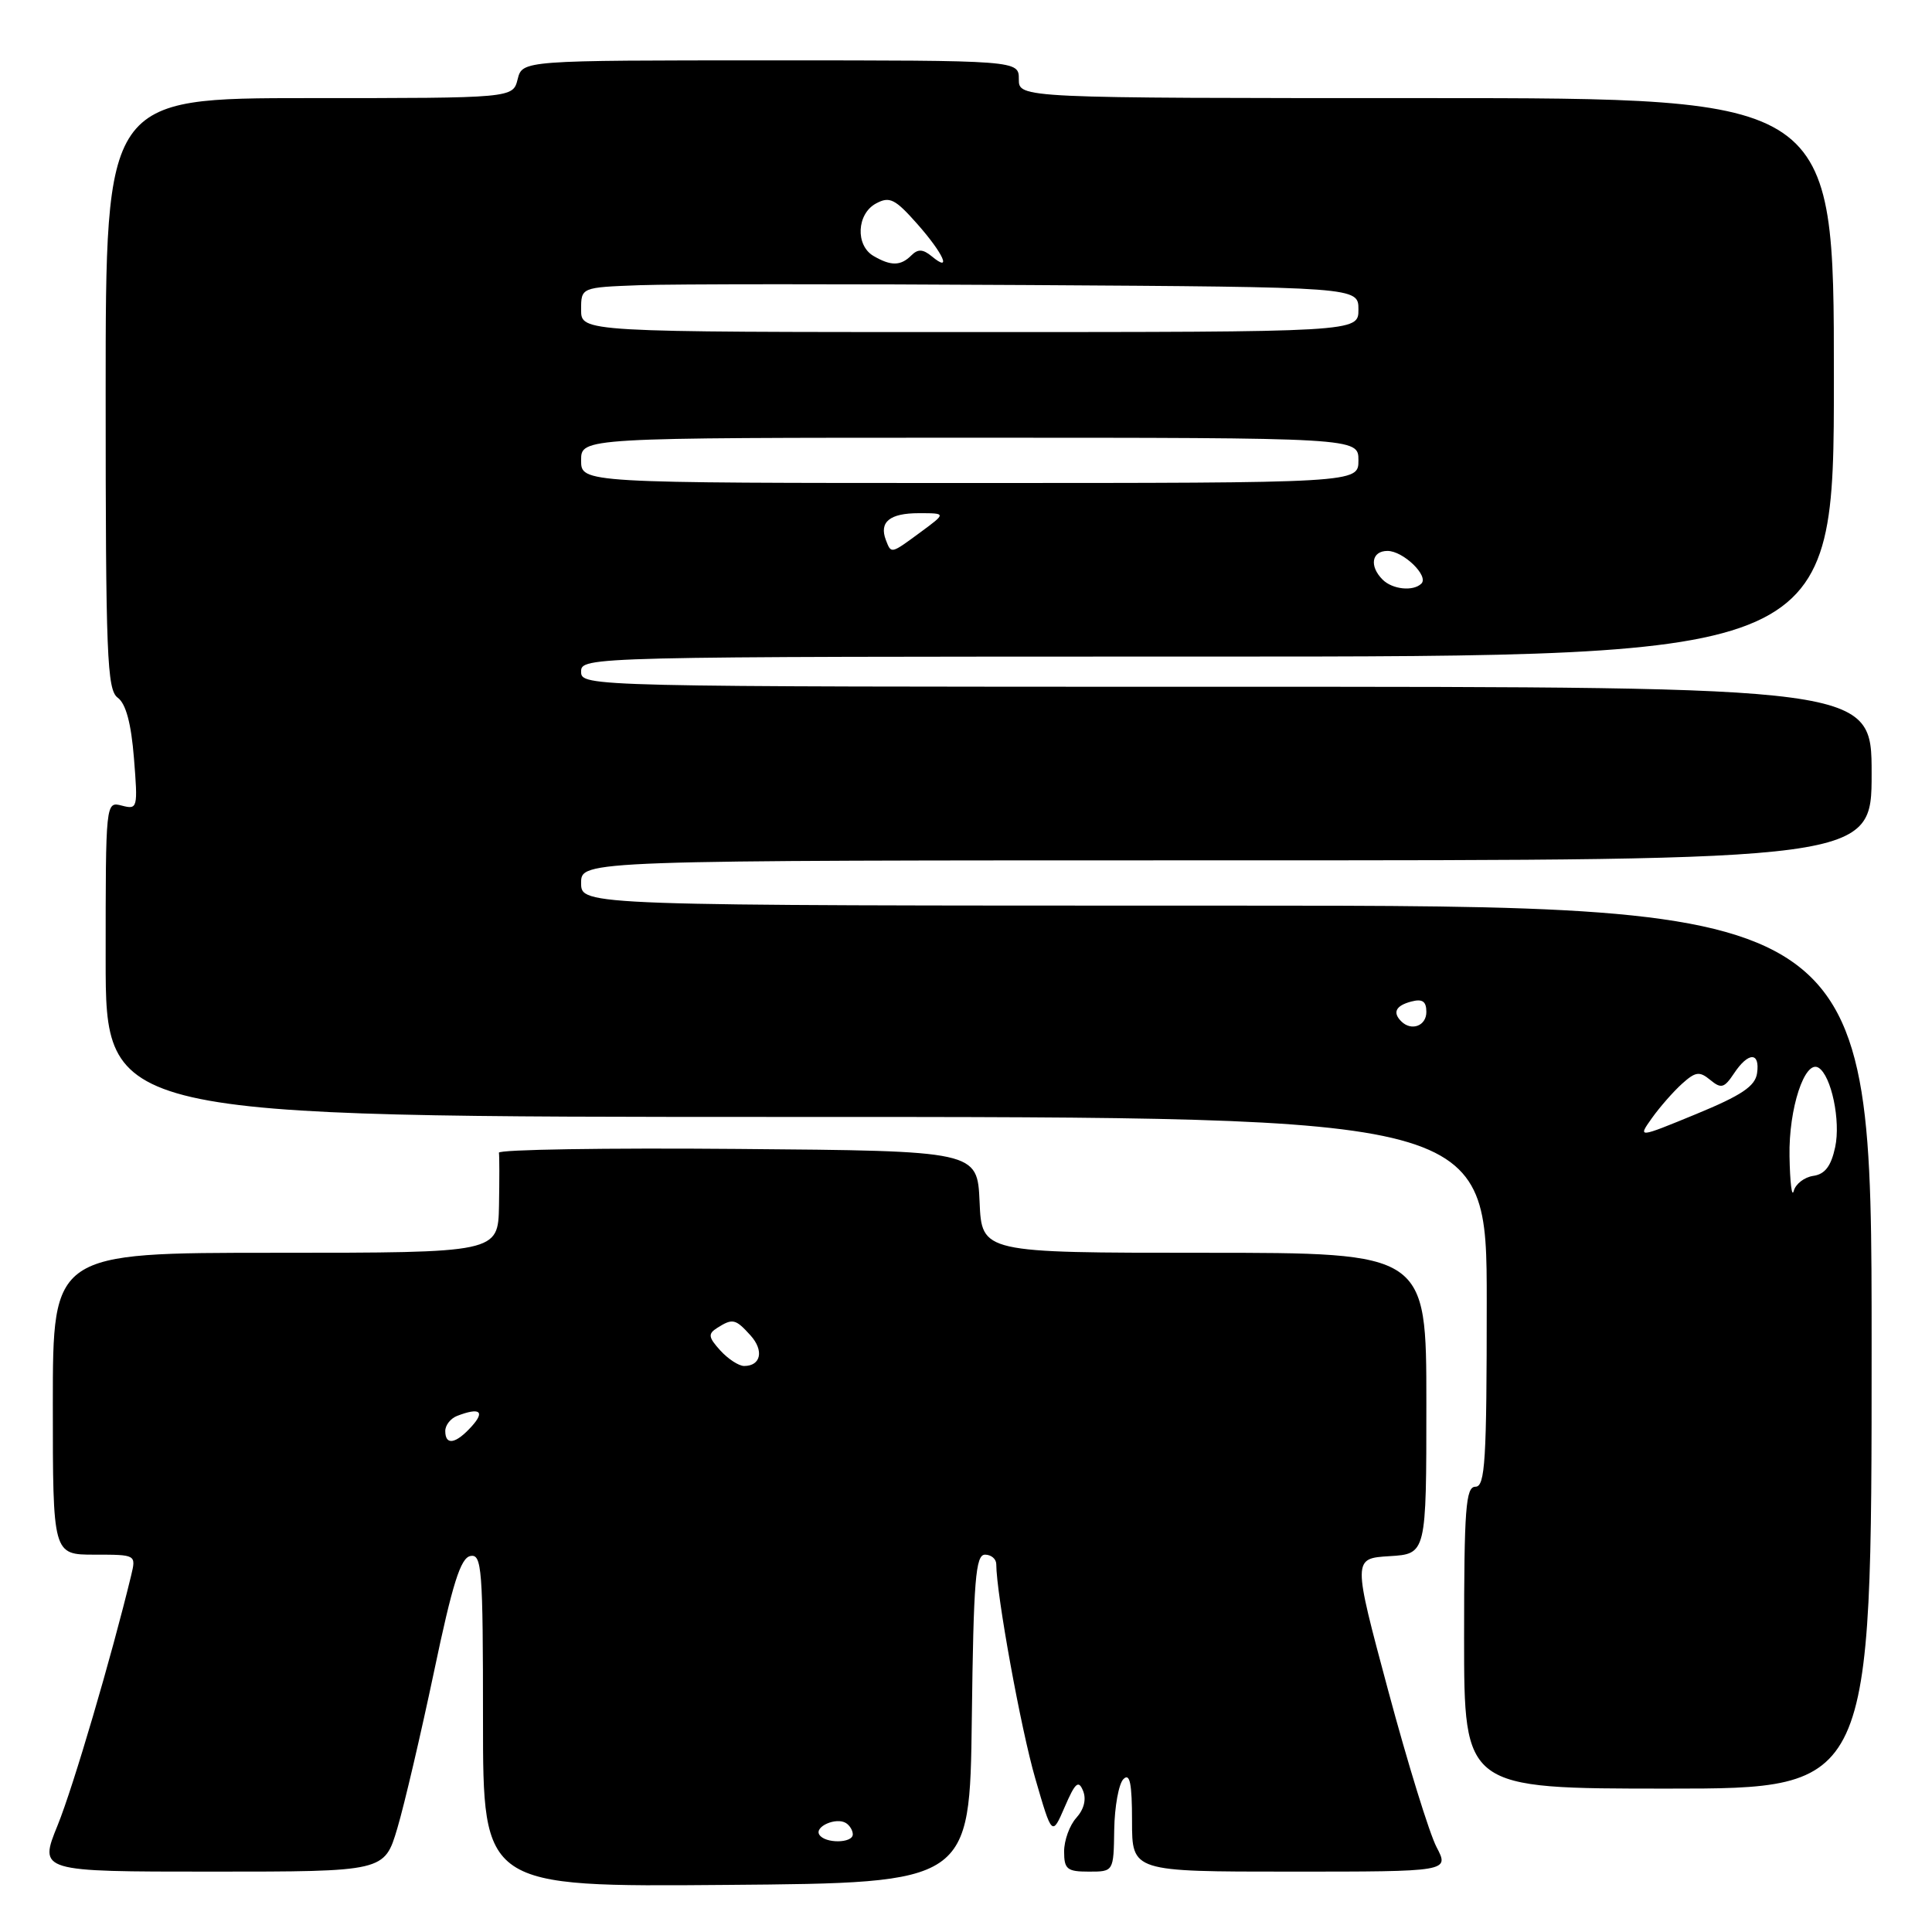 <?xml version="1.0" encoding="UTF-8" standalone="no"?>
<!DOCTYPE svg PUBLIC "-//W3C//DTD SVG 1.1//EN" "http://www.w3.org/Graphics/SVG/1.1/DTD/svg11.dtd" >
<svg xmlns="http://www.w3.org/2000/svg" xmlns:xlink="http://www.w3.org/1999/xlink" version="1.1" viewBox="0 0 256 256">
 <g >
 <path fill="currentColor"
d=" M 128.77 227.75 C 129.00 209.33 129.27 206.00 130.52 206.00 C 131.33 206.00 132.00 206.56 132.01 207.25 C 132.02 211.24 135.28 229.14 137.18 235.66 C 139.40 243.32 139.40 243.32 141.09 239.41 C 142.47 236.21 142.91 235.82 143.51 237.29 C 143.97 238.41 143.64 239.74 142.62 240.87 C 141.73 241.85 141.00 243.86 141.00 245.33 C 141.00 247.68 141.39 248.00 144.28 248.00 C 147.56 248.00 147.56 248.00 147.64 242.44 C 147.69 239.38 148.24 236.36 148.86 235.74 C 149.71 234.89 150.00 236.29 150.00 241.30 C 150.00 248.00 150.00 248.00 171.03 248.00 C 192.05 248.00 192.05 248.00 190.35 244.75 C 189.41 242.96 186.52 233.62 183.94 224.00 C 179.24 206.50 179.24 206.50 184.12 206.20 C 189.00 205.90 189.00 205.90 189.00 185.95 C 189.00 166.00 189.00 166.00 159.55 166.00 C 130.09 166.00 130.09 166.00 129.80 159.25 C 129.50 152.50 129.50 152.50 97.75 152.24 C 80.28 152.09 66.05 152.32 66.11 152.74 C 66.18 153.16 66.18 156.31 66.12 159.75 C 66.00 166.00 66.00 166.00 36.50 166.00 C 7.00 166.00 7.00 166.00 7.00 186.00 C 7.00 206.00 7.00 206.00 12.52 206.00 C 18.03 206.00 18.04 206.00 17.38 208.75 C 14.77 219.55 9.72 236.72 7.64 241.85 C 5.14 248.00 5.14 248.00 28.04 248.00 C 50.94 248.00 50.94 248.00 52.65 242.25 C 53.59 239.09 55.77 229.75 57.51 221.50 C 59.95 209.86 61.03 206.43 62.33 206.18 C 63.85 205.88 64.00 207.83 64.00 227.94 C 64.00 250.03 64.00 250.03 96.25 249.76 C 128.50 249.50 128.50 249.50 128.77 227.75 Z  M 248.00 178.50 C 248.00 120.00 248.00 120.00 162.50 120.00 C 77.00 120.00 77.00 120.00 77.00 117.00 C 77.00 114.00 77.00 114.00 162.50 114.00 C 248.00 114.00 248.00 114.00 248.00 102.50 C 248.00 91.00 248.00 91.00 162.50 91.00 C 77.67 91.00 77.00 90.98 77.00 89.00 C 77.00 87.02 77.67 87.00 160.00 87.00 C 243.00 87.00 243.00 87.00 243.00 50.00 C 243.00 13.00 243.00 13.00 189.00 13.00 C 135.00 13.00 135.00 13.00 135.00 10.50 C 135.00 8.00 135.00 8.00 102.11 8.00 C 69.22 8.00 69.22 8.00 68.59 10.50 C 67.96 13.00 67.96 13.00 40.98 13.00 C 14.00 13.00 14.00 13.00 14.00 52.14 C 14.00 86.86 14.18 91.41 15.60 92.45 C 16.68 93.24 17.38 95.84 17.75 100.47 C 18.28 107.10 18.23 107.29 16.15 106.75 C 14.00 106.19 14.00 106.20 14.00 127.09 C 14.00 148.00 14.00 148.00 105.50 148.00 C 197.00 148.00 197.00 148.00 197.00 172.50 C 197.00 193.61 196.79 197.00 195.50 197.00 C 194.22 197.00 194.00 199.89 194.00 217.00 C 194.00 237.00 194.00 237.00 221.00 237.00 C 248.00 237.00 248.00 237.00 248.00 178.50 Z  M 108.56 243.10 C 107.90 242.03 110.80 240.76 112.09 241.56 C 112.59 241.87 113.00 242.54 113.00 243.06 C 113.00 244.26 109.30 244.30 108.56 243.10 Z  M 59.00 189.61 C 59.00 188.84 59.71 187.94 60.58 187.61 C 63.57 186.46 64.31 187.00 62.50 189.00 C 60.39 191.34 59.00 191.58 59.00 189.61 Z  M 95.44 178.94 C 93.85 177.18 93.79 176.74 95.04 175.95 C 97.08 174.66 97.46 174.75 99.44 176.94 C 101.26 178.95 100.83 181.00 98.60 181.00 C 97.89 181.00 96.47 180.07 95.44 178.94 Z  M 237.12 153.20 C 237.00 146.89 239.15 140.36 240.97 141.48 C 242.66 142.53 243.92 148.51 243.17 152.00 C 242.63 154.52 241.82 155.59 240.27 155.81 C 239.09 155.98 237.92 156.88 237.68 157.81 C 237.43 158.74 237.18 156.67 237.12 153.20 Z  M 218.89 148.15 C 219.93 146.69 221.72 144.65 222.87 143.61 C 224.67 141.99 225.19 141.92 226.62 143.10 C 228.06 144.29 228.47 144.18 229.76 142.24 C 231.66 139.37 233.23 139.36 232.82 142.21 C 232.57 143.93 230.77 145.14 224.75 147.62 C 217.00 150.81 217.00 150.81 218.89 148.15 Z  M 185.67 135.33 C 184.49 134.15 184.95 133.25 187.00 132.71 C 188.48 132.32 189.00 132.68 189.00 134.09 C 189.00 135.94 187.02 136.68 185.67 135.33 Z  M 183.20 76.80 C 181.41 75.01 181.75 73.00 183.85 73.00 C 185.93 73.00 189.36 76.31 188.34 77.33 C 187.27 78.39 184.51 78.11 183.20 76.80 Z  M 117.38 71.55 C 116.47 69.16 117.90 68.00 121.75 68.00 C 125.39 68.00 125.39 68.00 122.00 70.50 C 118.02 73.43 118.10 73.42 117.38 71.55 Z  M 77.00 61.00 C 77.00 58.00 77.00 58.00 128.50 58.00 C 180.00 58.00 180.00 58.00 180.00 61.00 C 180.00 64.00 180.00 64.00 128.50 64.00 C 77.00 64.00 77.00 64.00 77.00 61.00 Z  M 77.00 41.04 C 77.00 38.08 77.00 38.08 84.75 37.79 C 89.01 37.63 112.19 37.62 136.25 37.77 C 180.00 38.04 180.00 38.04 180.00 41.02 C 180.00 44.00 180.00 44.00 128.50 44.00 C 77.00 44.00 77.00 44.00 77.00 41.04 Z  M 115.75 33.92 C 113.32 32.51 113.52 28.33 116.08 26.96 C 117.88 25.99 118.60 26.35 121.54 29.67 C 125.02 33.61 126.19 36.23 123.46 33.96 C 122.29 33.00 121.63 32.97 120.76 33.84 C 119.35 35.25 118.06 35.27 115.75 33.92 Z "/>
</g>
</svg>